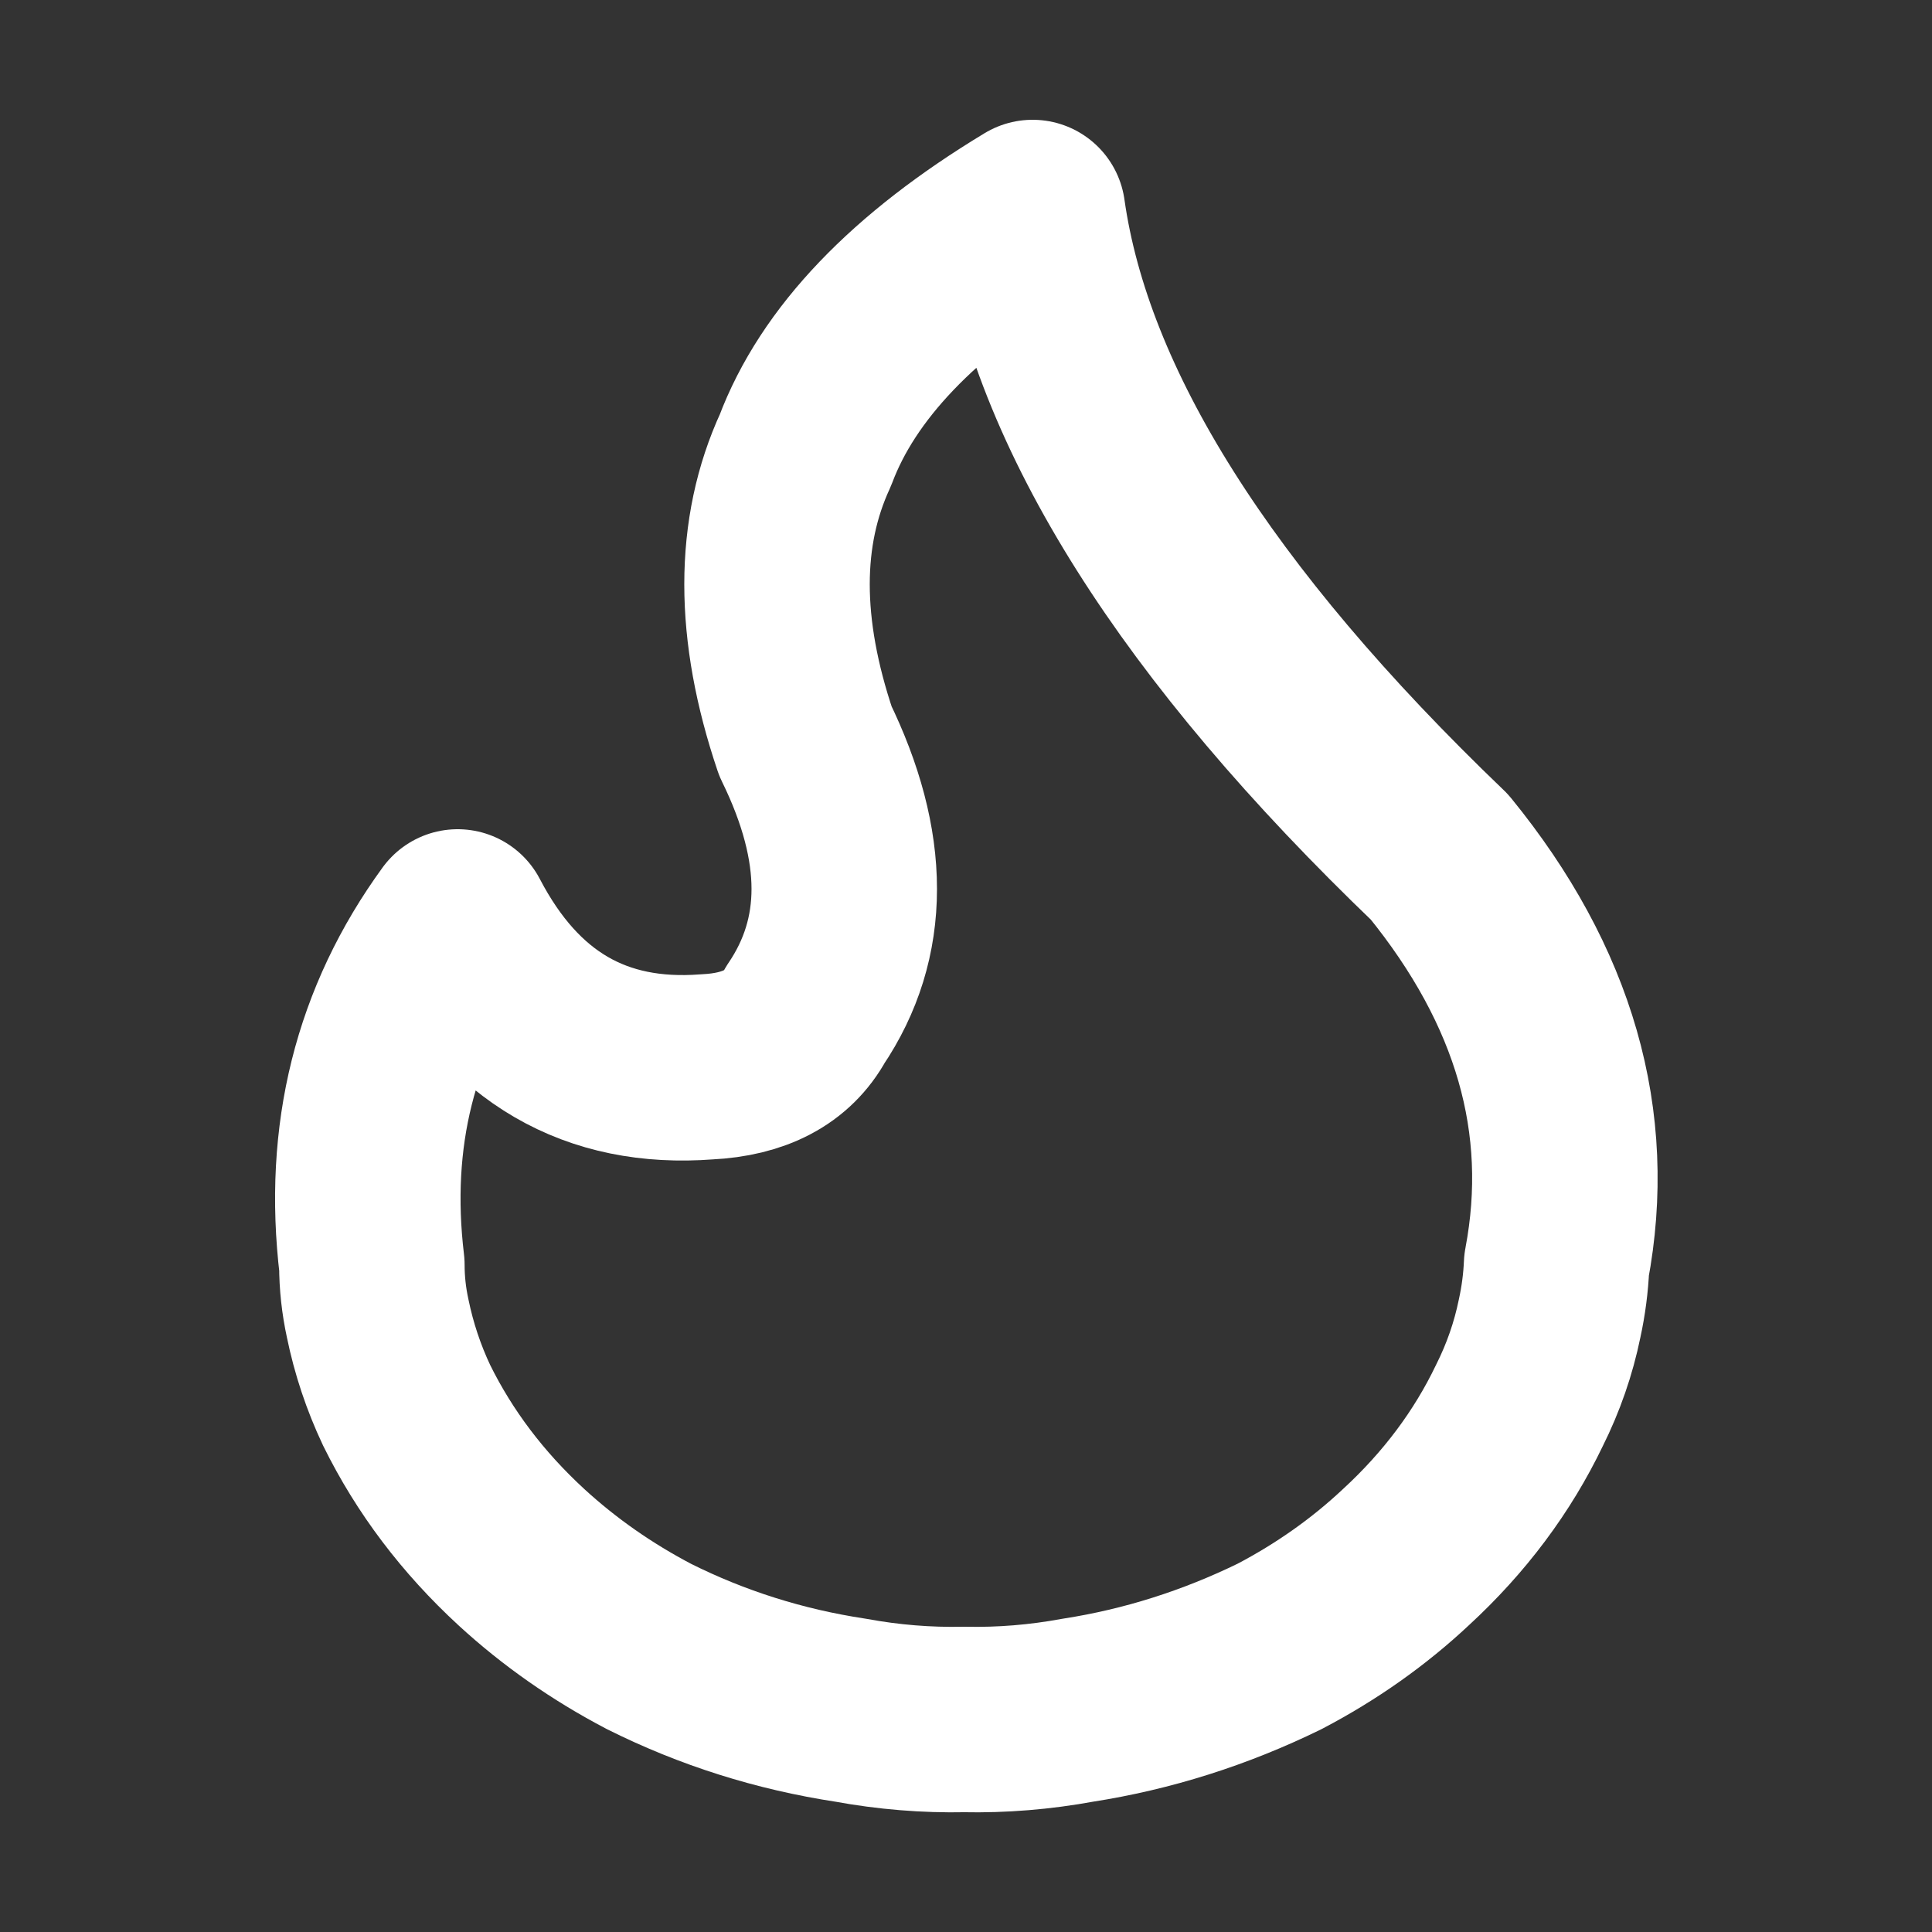 <?xml version="1.0" encoding="UTF-8" standalone="no"?>
<svg
   version="1.1"
   preserveAspectRatio="none"
   x="0px"
   y="0px"
   width="600px"
   height="600px"
   viewBox="0 0 600 600"
   id="svg11"
   sodipodi:docname="iconeFogo.svg"
   inkscape:version="1.1.1 (3bf5ae0d25, 2021-09-20)"
   xmlns:inkscape="http://www.inkscape.org/namespaces/inkscape"
   xmlns:sodipodi="http://sodipodi.sourceforge.net/DTD/sodipodi-0.dtd"
   xmlns:xlink="http://www.w3.org/1999/xlink"
   xmlns="http://www.w3.org/2000/svg"
   xmlns:svg="http://www.w3.org/2000/svg">
  <rect x="0" y="0" width="600" height="600" fill="#333333" stroke="none"/>
  <sodipodi:namedview
     id="namedview13"
     pagecolor="#ffffff"
     bordercolor="#666666"
     borderopacity="1.0"
     inkscape:pageshadow="2"
     inkscape:pageopacity="0"
     inkscape:pagecheckerboard="true"
     showgrid="false"
     inkscape:zoom="1.4033333"
     inkscape:cx="300"
     inkscape:cy="300.35629"
     inkscape:window-width="1920"
     inkscape:window-height="1027"
     inkscape:window-x="-8"
     inkscape:window-y="-8"
     inkscape:window-maximized="1"
     inkscape:current-layer="svg11" />
  <defs
     id="defs3">
    <path
       id="foguin_0_Layer0_0_1_STROKES"
       stroke="#FFFFFF"
       stroke-width="8"
       stroke-linejoin="round"
       stroke-linecap="round"
       fill="none"
       d=" M 51 47.7 Q 50.6 49.65 49.7 51.45 47.95 55.1 44.8 58 42.4 60.25 39.35 61.85 35.15 63.9 30.65 64.6 28.2 65.05 25.75 65 23.3 65.05 20.85 64.6 16.25 63.9 12.15 61.85 9.1 60.25 6.65 58 3.5 55.1 1.7 51.45 0.85 49.65 0.45 47.7 0.2 46.55 0.2 45.4 -0.8 37.05 3.9 30.6 7.45 37.4 14.65 36.85 17.75 36.7 18.9 34.6 22.25 29.65 18.9 22.8 16.45 15.55 18.9 10.25 21 4.65 28.7 0 30.5 12.7 46.25 27.8 53.05 36.15 51.3 45.4 51.25 46.55 51 47.7 Z" />
  </defs>
  <g
     transform="matrix( 7.2, 0, 0, 7.2, 114.05,66) "
     id="g9">
    <g
       transform="matrix( 1, 0, 0, 1, 0,0) "
       id="g7">
      <use
         xlink:href="#foguin_0_Layer0_0_1_STROKES"
         id="use5" />
    </g>
  </g>
</svg>
